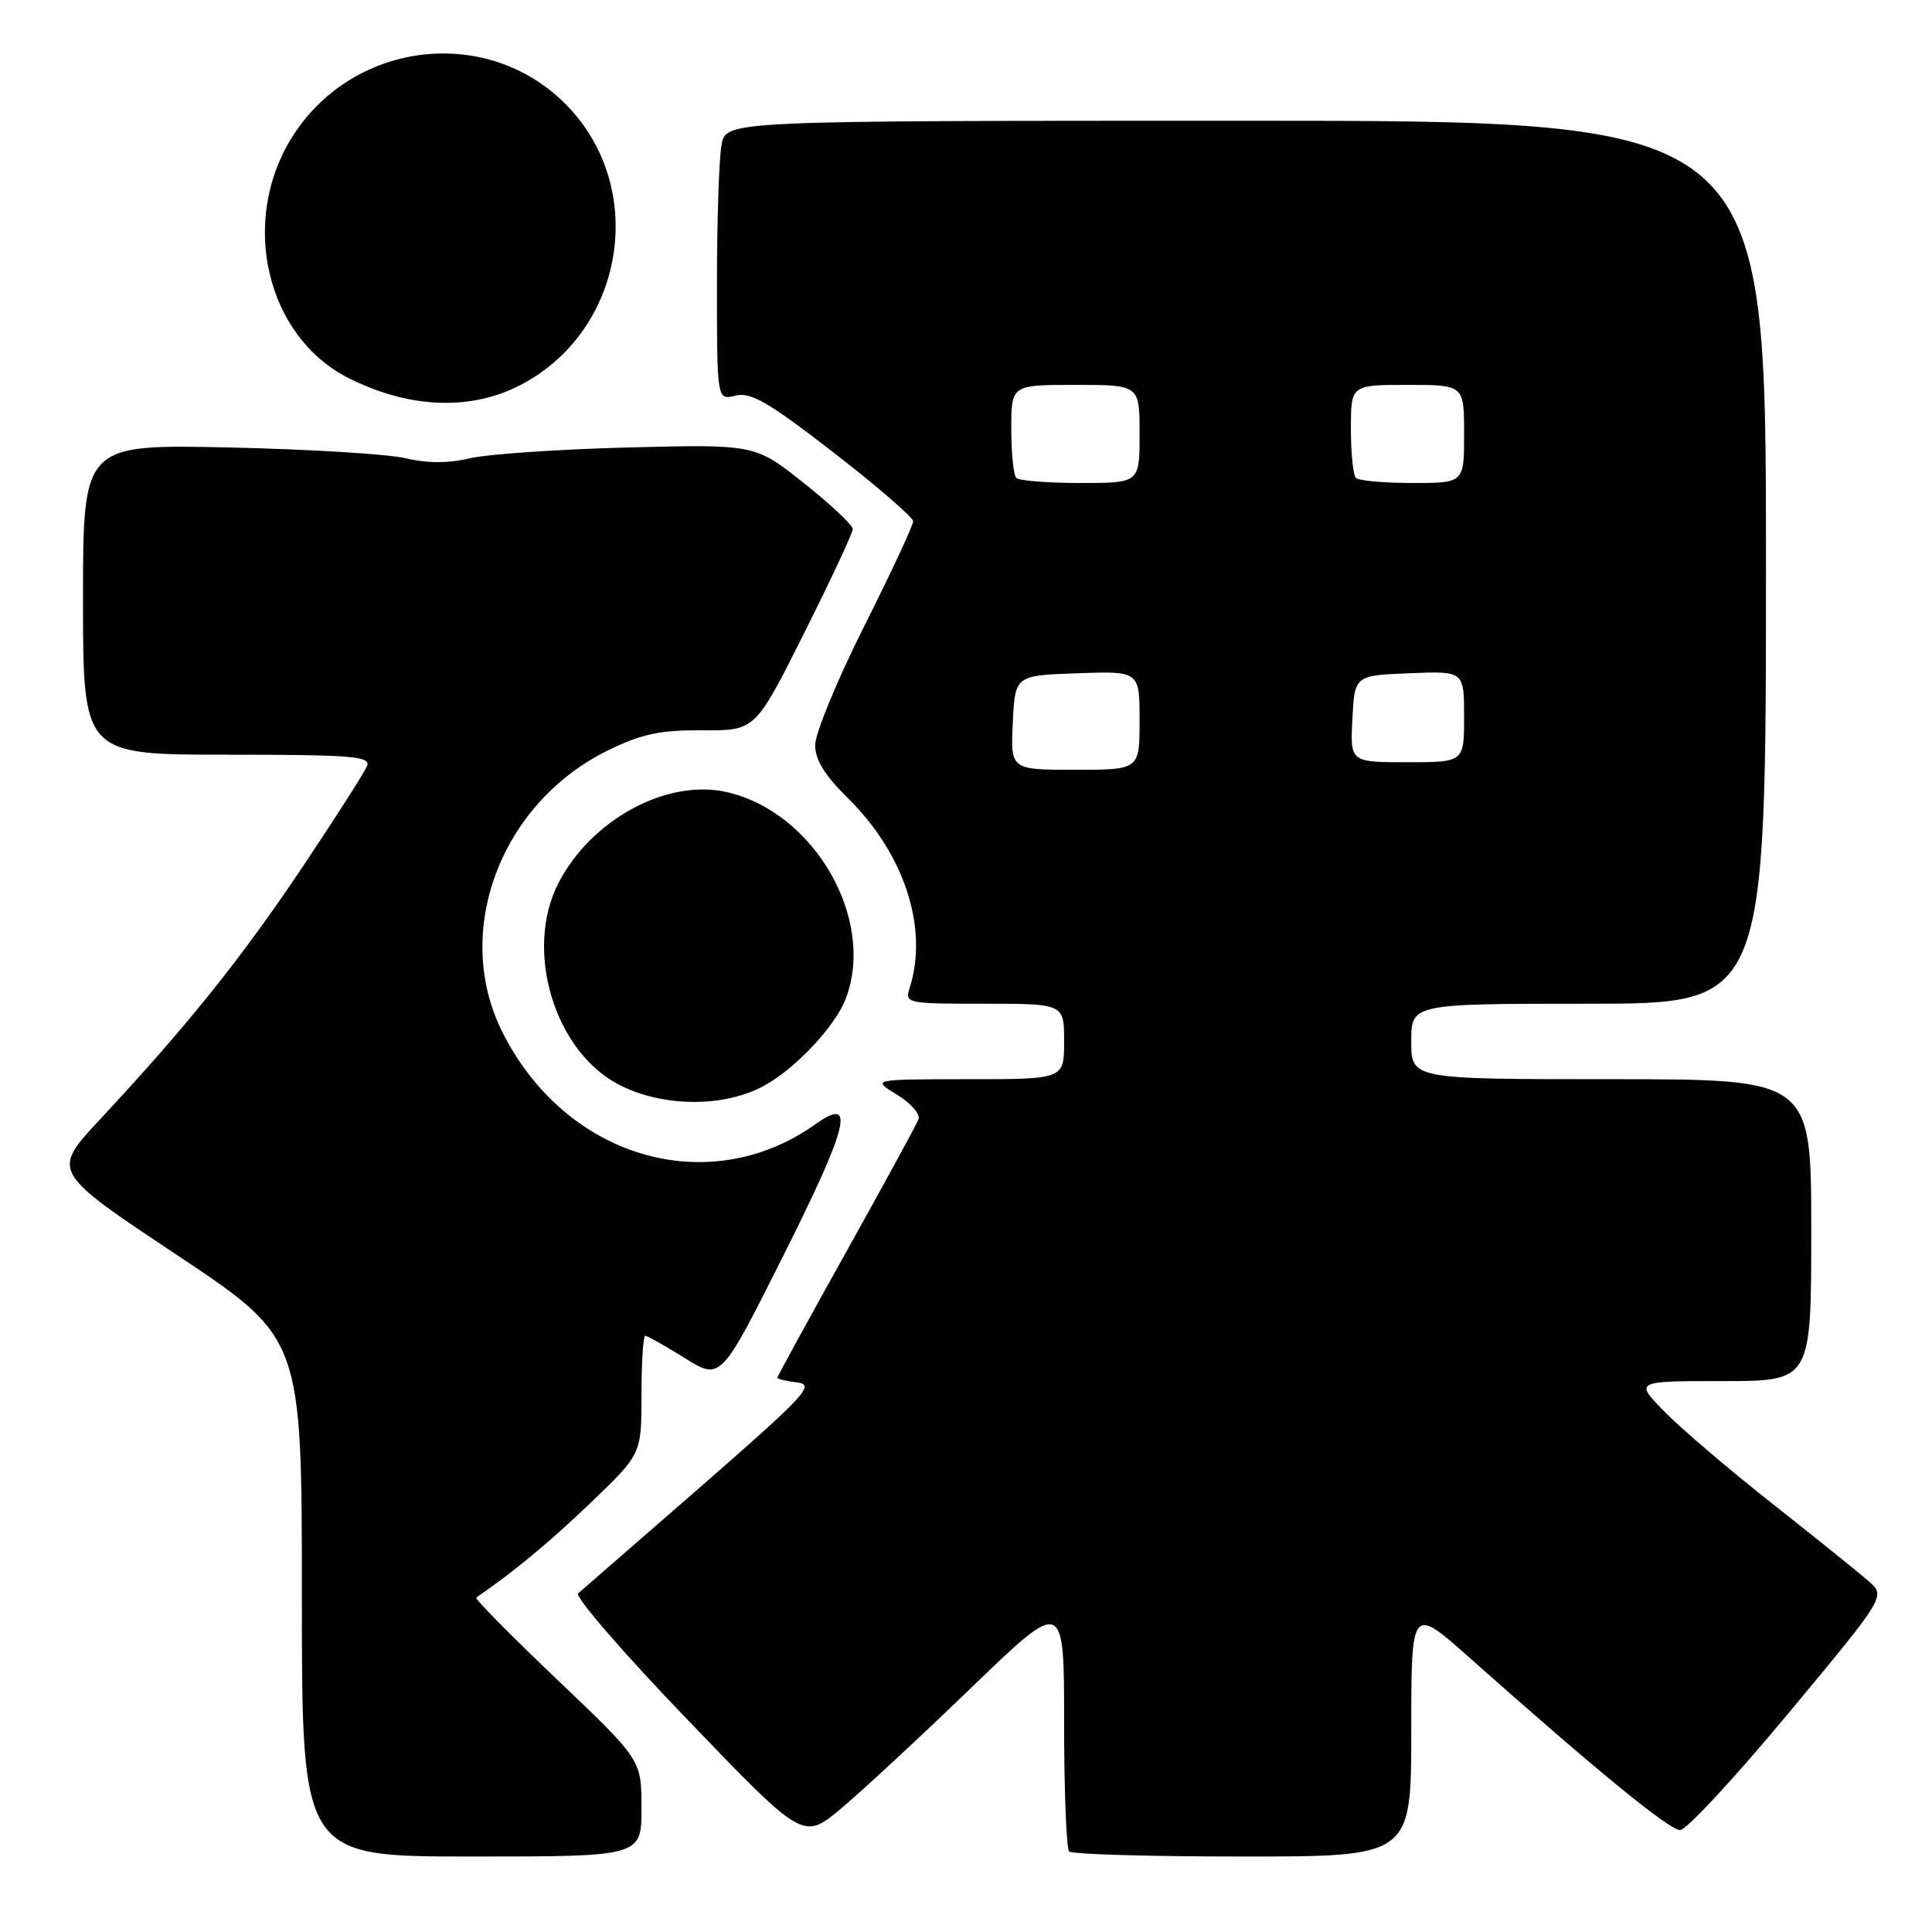 <?xml version="1.0" encoding="UTF-8" standalone="no"?>
<!DOCTYPE svg PUBLIC "-//W3C//DTD SVG 1.1//EN" "http://www.w3.org/Graphics/SVG/1.1/DTD/svg11.dtd" >
<svg xmlns="http://www.w3.org/2000/svg" xmlns:xlink="http://www.w3.org/1999/xlink" version="1.1" viewBox="0 0 256 256">
 <g >
 <path fill="currentColor"
d=" M 85.00 239.59 C 85.00 233.19 85.00 233.19 73.85 222.58 C 67.72 216.74 62.88 211.84 63.10 211.69 C 68.00 208.34 72.79 204.37 78.25 199.14 C 85.00 192.67 85.00 192.67 85.00 184.84 C 85.00 180.53 85.23 177.00 85.50 177.00 C 85.78 177.00 88.14 178.33 90.75 179.96 C 95.50 182.92 95.50 182.92 103.81 166.35 C 112.46 149.11 113.43 145.13 108.07 148.95 C 93.88 159.05 74.88 153.44 66.53 136.68 C 59.92 123.42 66.35 106.38 80.58 99.42 C 85.01 97.25 87.46 96.73 93.09 96.77 C 100.08 96.81 100.08 96.81 106.54 83.92 C 110.09 76.83 113.00 70.61 113.00 70.10 C 113.00 69.59 110.09 66.85 106.53 64.02 C 100.05 58.87 100.05 58.87 83.28 59.29 C 74.05 59.53 64.59 60.17 62.25 60.73 C 59.40 61.40 56.60 61.40 53.75 60.72 C 51.41 60.16 40.84 59.52 30.25 59.29 C 11.00 58.88 11.00 58.88 11.00 79.44 C 11.00 100.00 11.00 100.00 30.11 100.00 C 46.44 100.00 49.13 100.21 48.65 101.46 C 48.35 102.26 44.47 108.33 40.04 114.95 C 31.87 127.13 24.82 135.91 13.22 148.36 C 6.82 155.23 6.82 155.23 23.41 166.27 C 40.00 177.30 40.00 177.30 40.00 211.65 C 40.00 246.00 40.00 246.00 62.50 246.00 C 85.00 246.00 85.00 246.00 85.00 239.59 Z  M 187.00 229.39 C 187.00 212.79 187.00 212.79 194.75 219.68 C 211.26 234.37 221.19 242.50 222.62 242.50 C 223.44 242.50 229.90 235.53 236.99 227.00 C 249.88 211.50 249.88 211.50 247.59 209.50 C 246.33 208.40 240.62 203.80 234.89 199.28 C 229.16 194.77 222.70 189.25 220.53 187.03 C 216.59 183.00 216.59 183.00 228.30 183.00 C 240.00 183.00 240.00 183.00 240.00 163.00 C 240.00 143.00 240.00 143.00 213.50 143.00 C 187.00 143.00 187.00 143.00 187.00 138.00 C 187.00 133.00 187.00 133.00 210.50 133.00 C 234.00 133.00 234.00 133.00 234.00 74.50 C 234.00 16.00 234.00 16.00 165.12 16.00 C 96.25 16.00 96.25 16.00 95.62 19.12 C 95.28 20.84 95.00 29.18 95.00 37.64 C 95.00 53.04 95.00 53.04 97.46 52.42 C 99.47 51.92 101.84 53.29 110.46 59.97 C 116.26 64.46 121.00 68.56 121.00 69.08 C 121.00 69.60 118.08 75.87 114.50 83.00 C 110.92 90.13 108.00 97.22 108.01 98.74 C 108.01 100.67 109.31 102.77 112.32 105.73 C 119.82 113.09 123.05 122.96 120.55 130.85 C 119.88 132.96 120.07 133.00 130.43 133.00 C 141.00 133.00 141.00 133.00 141.00 138.00 C 141.00 143.00 141.00 143.00 128.25 143.00 C 115.50 143.01 115.50 143.01 118.84 145.04 C 120.68 146.16 121.97 147.63 121.71 148.31 C 121.45 148.99 117.14 156.90 112.12 165.90 C 107.10 174.89 103.00 182.39 103.00 182.56 C 103.00 182.73 104.20 183.01 105.66 183.18 C 108.04 183.47 106.74 184.87 92.91 196.94 C 84.43 204.33 77.10 210.71 76.61 211.13 C 76.12 211.54 82.63 219.07 91.08 227.85 C 106.43 243.83 106.43 243.83 111.42 239.66 C 114.16 237.37 121.94 230.16 128.70 223.63 C 141.00 211.76 141.00 211.76 141.00 228.21 C 141.00 237.26 141.30 244.97 141.67 245.33 C 142.03 245.70 152.38 246.00 164.67 246.00 C 187.00 246.00 187.00 246.00 187.00 229.39 Z  M 100.88 144.06 C 105.10 141.91 110.63 136.11 112.07 132.32 C 116.08 121.78 107.88 107.57 96.27 104.95 C 88.34 103.16 78.27 108.63 73.97 117.07 C 69.46 125.90 73.43 139.19 81.91 143.67 C 87.53 146.64 95.51 146.80 100.88 144.06 Z  M 68.50 51.25 C 82.94 44.15 86.09 24.50 74.57 13.43 C 63.99 3.25 46.44 5.64 38.61 18.32 C 31.75 29.41 35.32 44.55 46.08 50.04 C 53.90 54.03 61.96 54.46 68.50 51.25 Z  M 134.20 95.75 C 134.50 89.50 134.50 89.50 142.75 89.21 C 151.00 88.92 151.00 88.92 151.00 95.46 C 151.00 102.00 151.00 102.00 142.45 102.00 C 133.90 102.00 133.90 102.00 134.20 95.75 Z  M 179.20 95.25 C 179.50 89.50 179.50 89.50 186.75 89.21 C 194.00 88.91 194.00 88.91 194.00 94.96 C 194.00 101.00 194.00 101.00 186.45 101.00 C 178.90 101.00 178.90 101.00 179.20 95.25 Z  M 134.67 63.33 C 134.30 62.97 134.00 60.04 134.00 56.83 C 134.00 51.00 134.00 51.00 142.50 51.00 C 151.00 51.00 151.00 51.00 151.00 57.50 C 151.00 64.00 151.00 64.00 143.17 64.00 C 138.86 64.00 135.03 63.70 134.67 63.33 Z  M 179.67 63.33 C 179.30 62.97 179.00 60.04 179.00 56.83 C 179.00 51.00 179.00 51.00 186.50 51.00 C 194.00 51.00 194.00 51.00 194.00 57.50 C 194.00 64.00 194.00 64.00 187.17 64.00 C 183.41 64.00 180.03 63.70 179.67 63.33 Z "/>
</g>
</svg>
